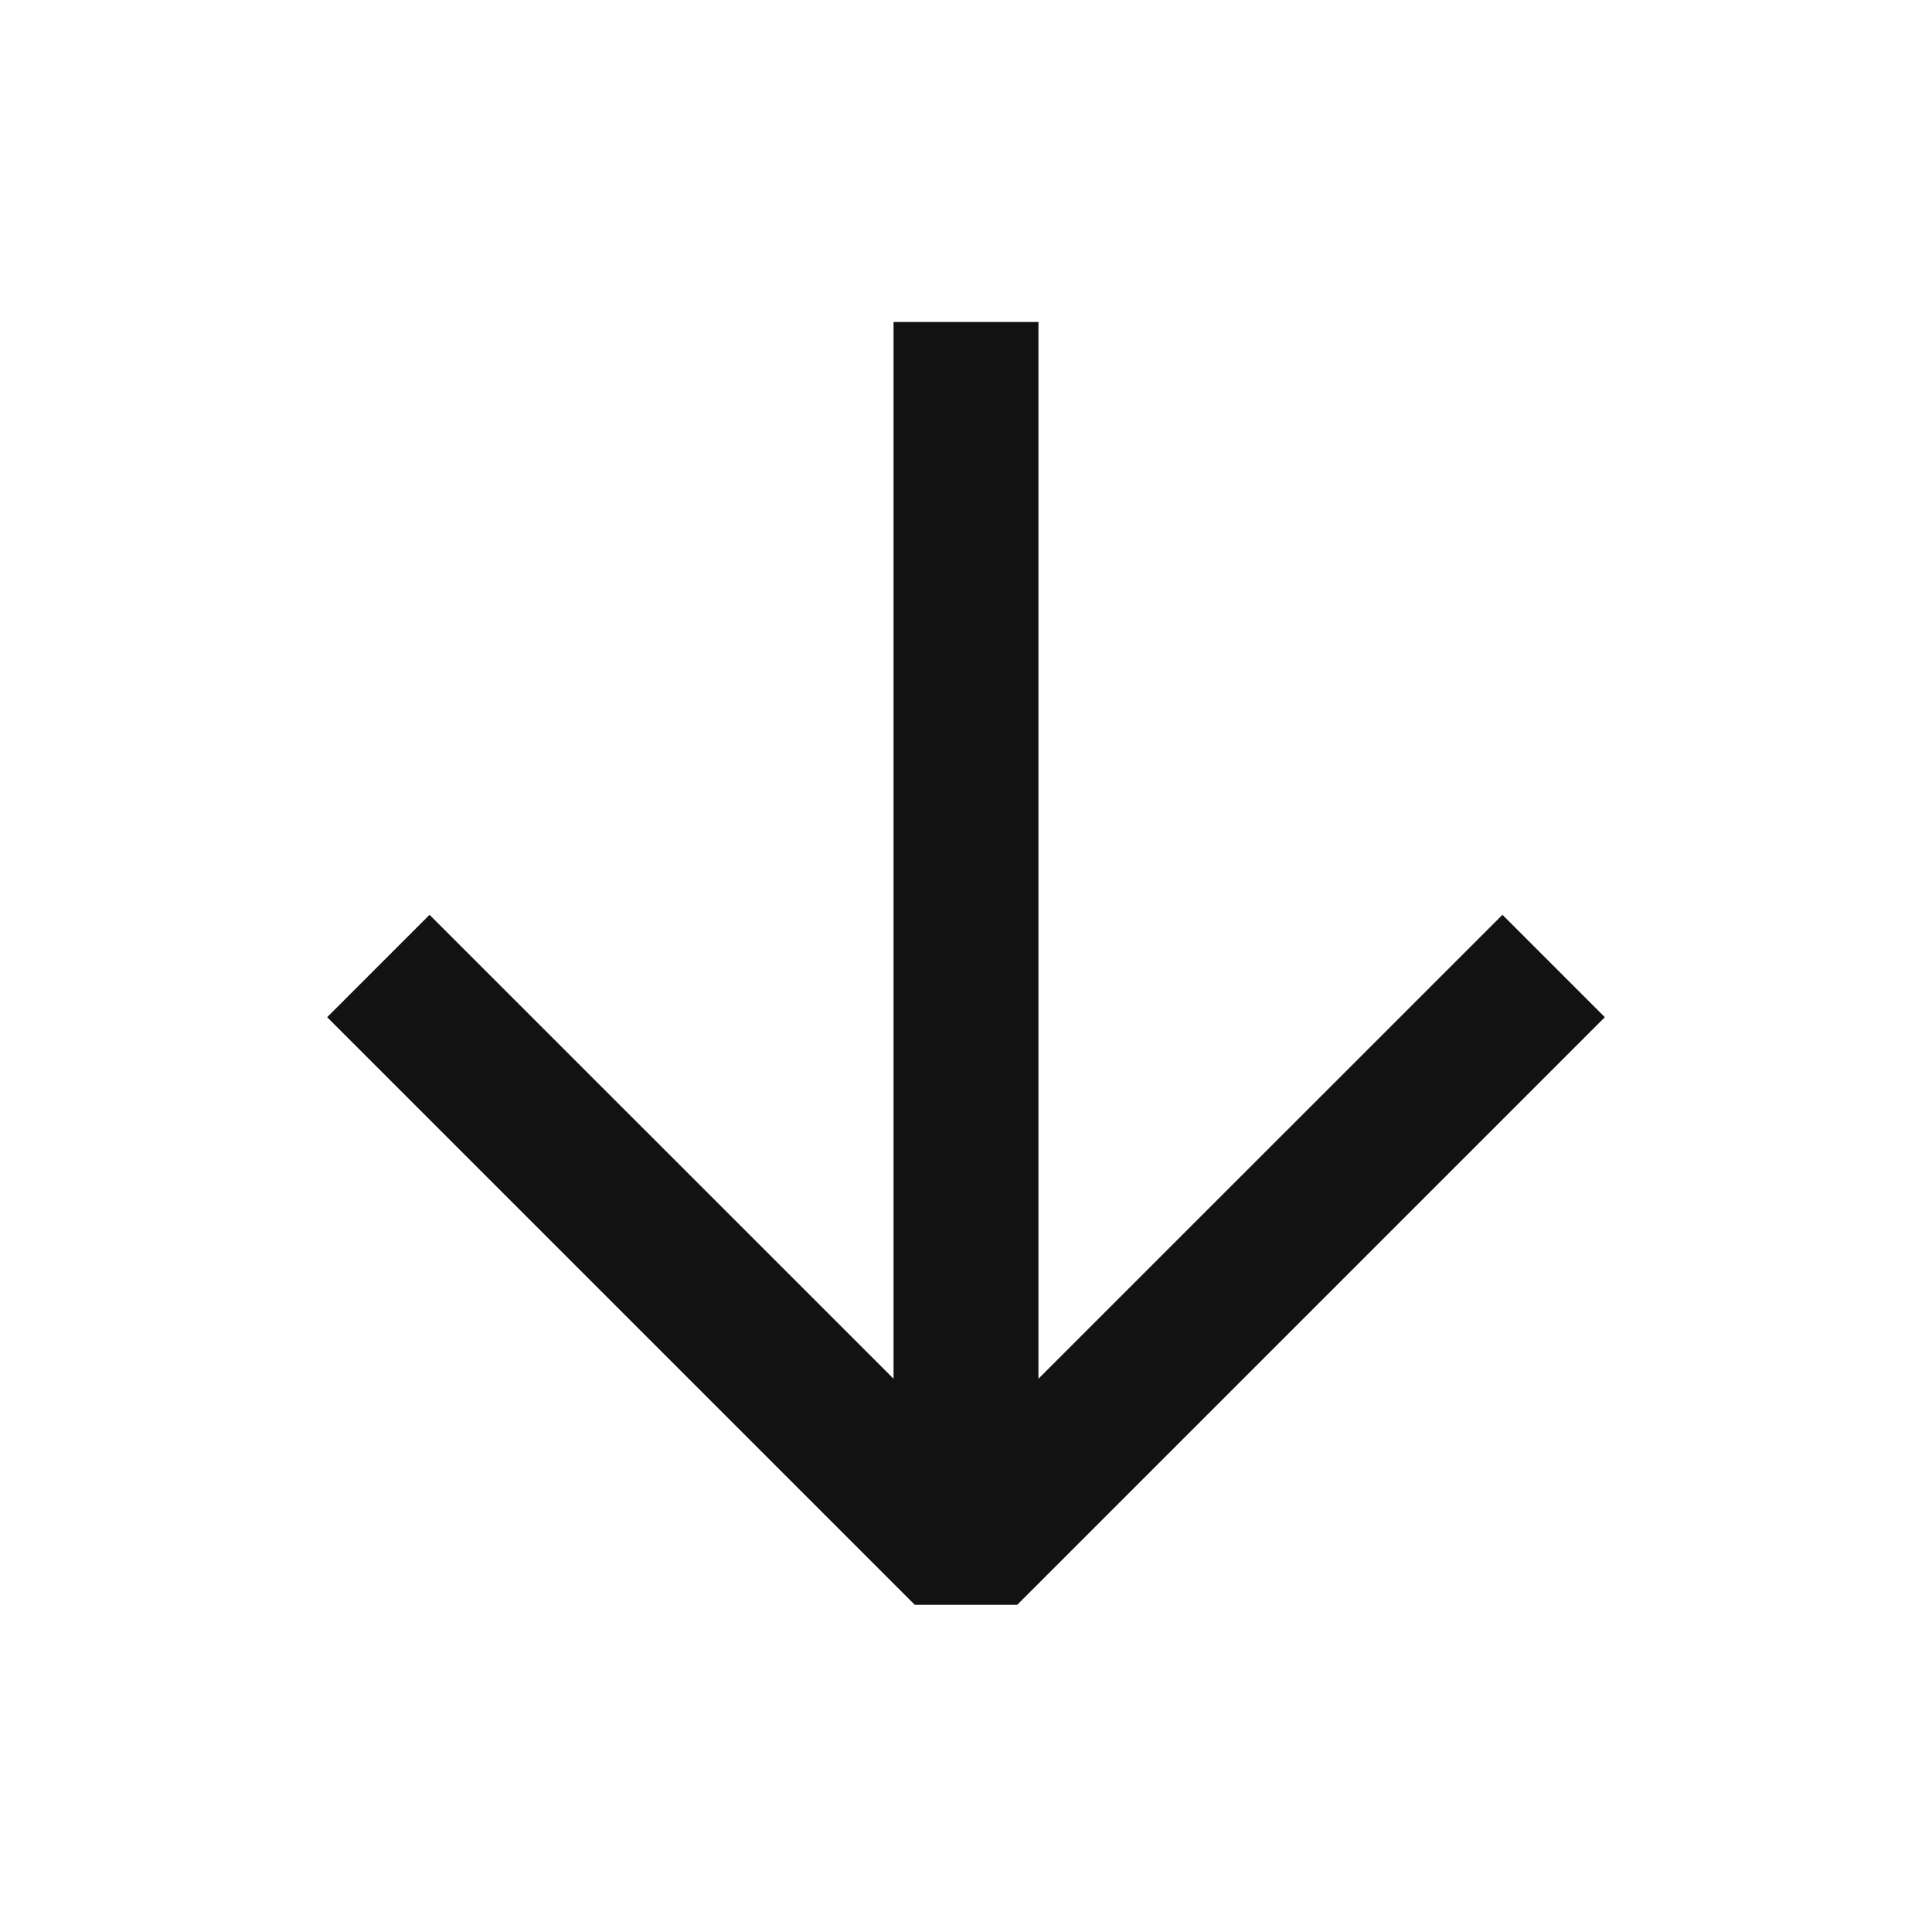 <svg width="24" height="24" viewBox="0 0 24 24" fill="none" xmlns="http://www.w3.org/2000/svg">
<g clip-path="url(#clip0_6908_938)">
<path fill-rule="evenodd" clip-rule="evenodd" d="M12.9 17.127L18.664 11.364L19.936 12.636L12.636 19.936H11.364L4.064 12.636L5.336 11.364L11.1 17.127V4H12.9L12.9 17.127Z" fill="#121212"/>
</g>
<defs>
<clipPath id="clip0_6908_938">
<rect width="24" height="24" fill="white"/>
</clipPath>
</defs>
</svg>
